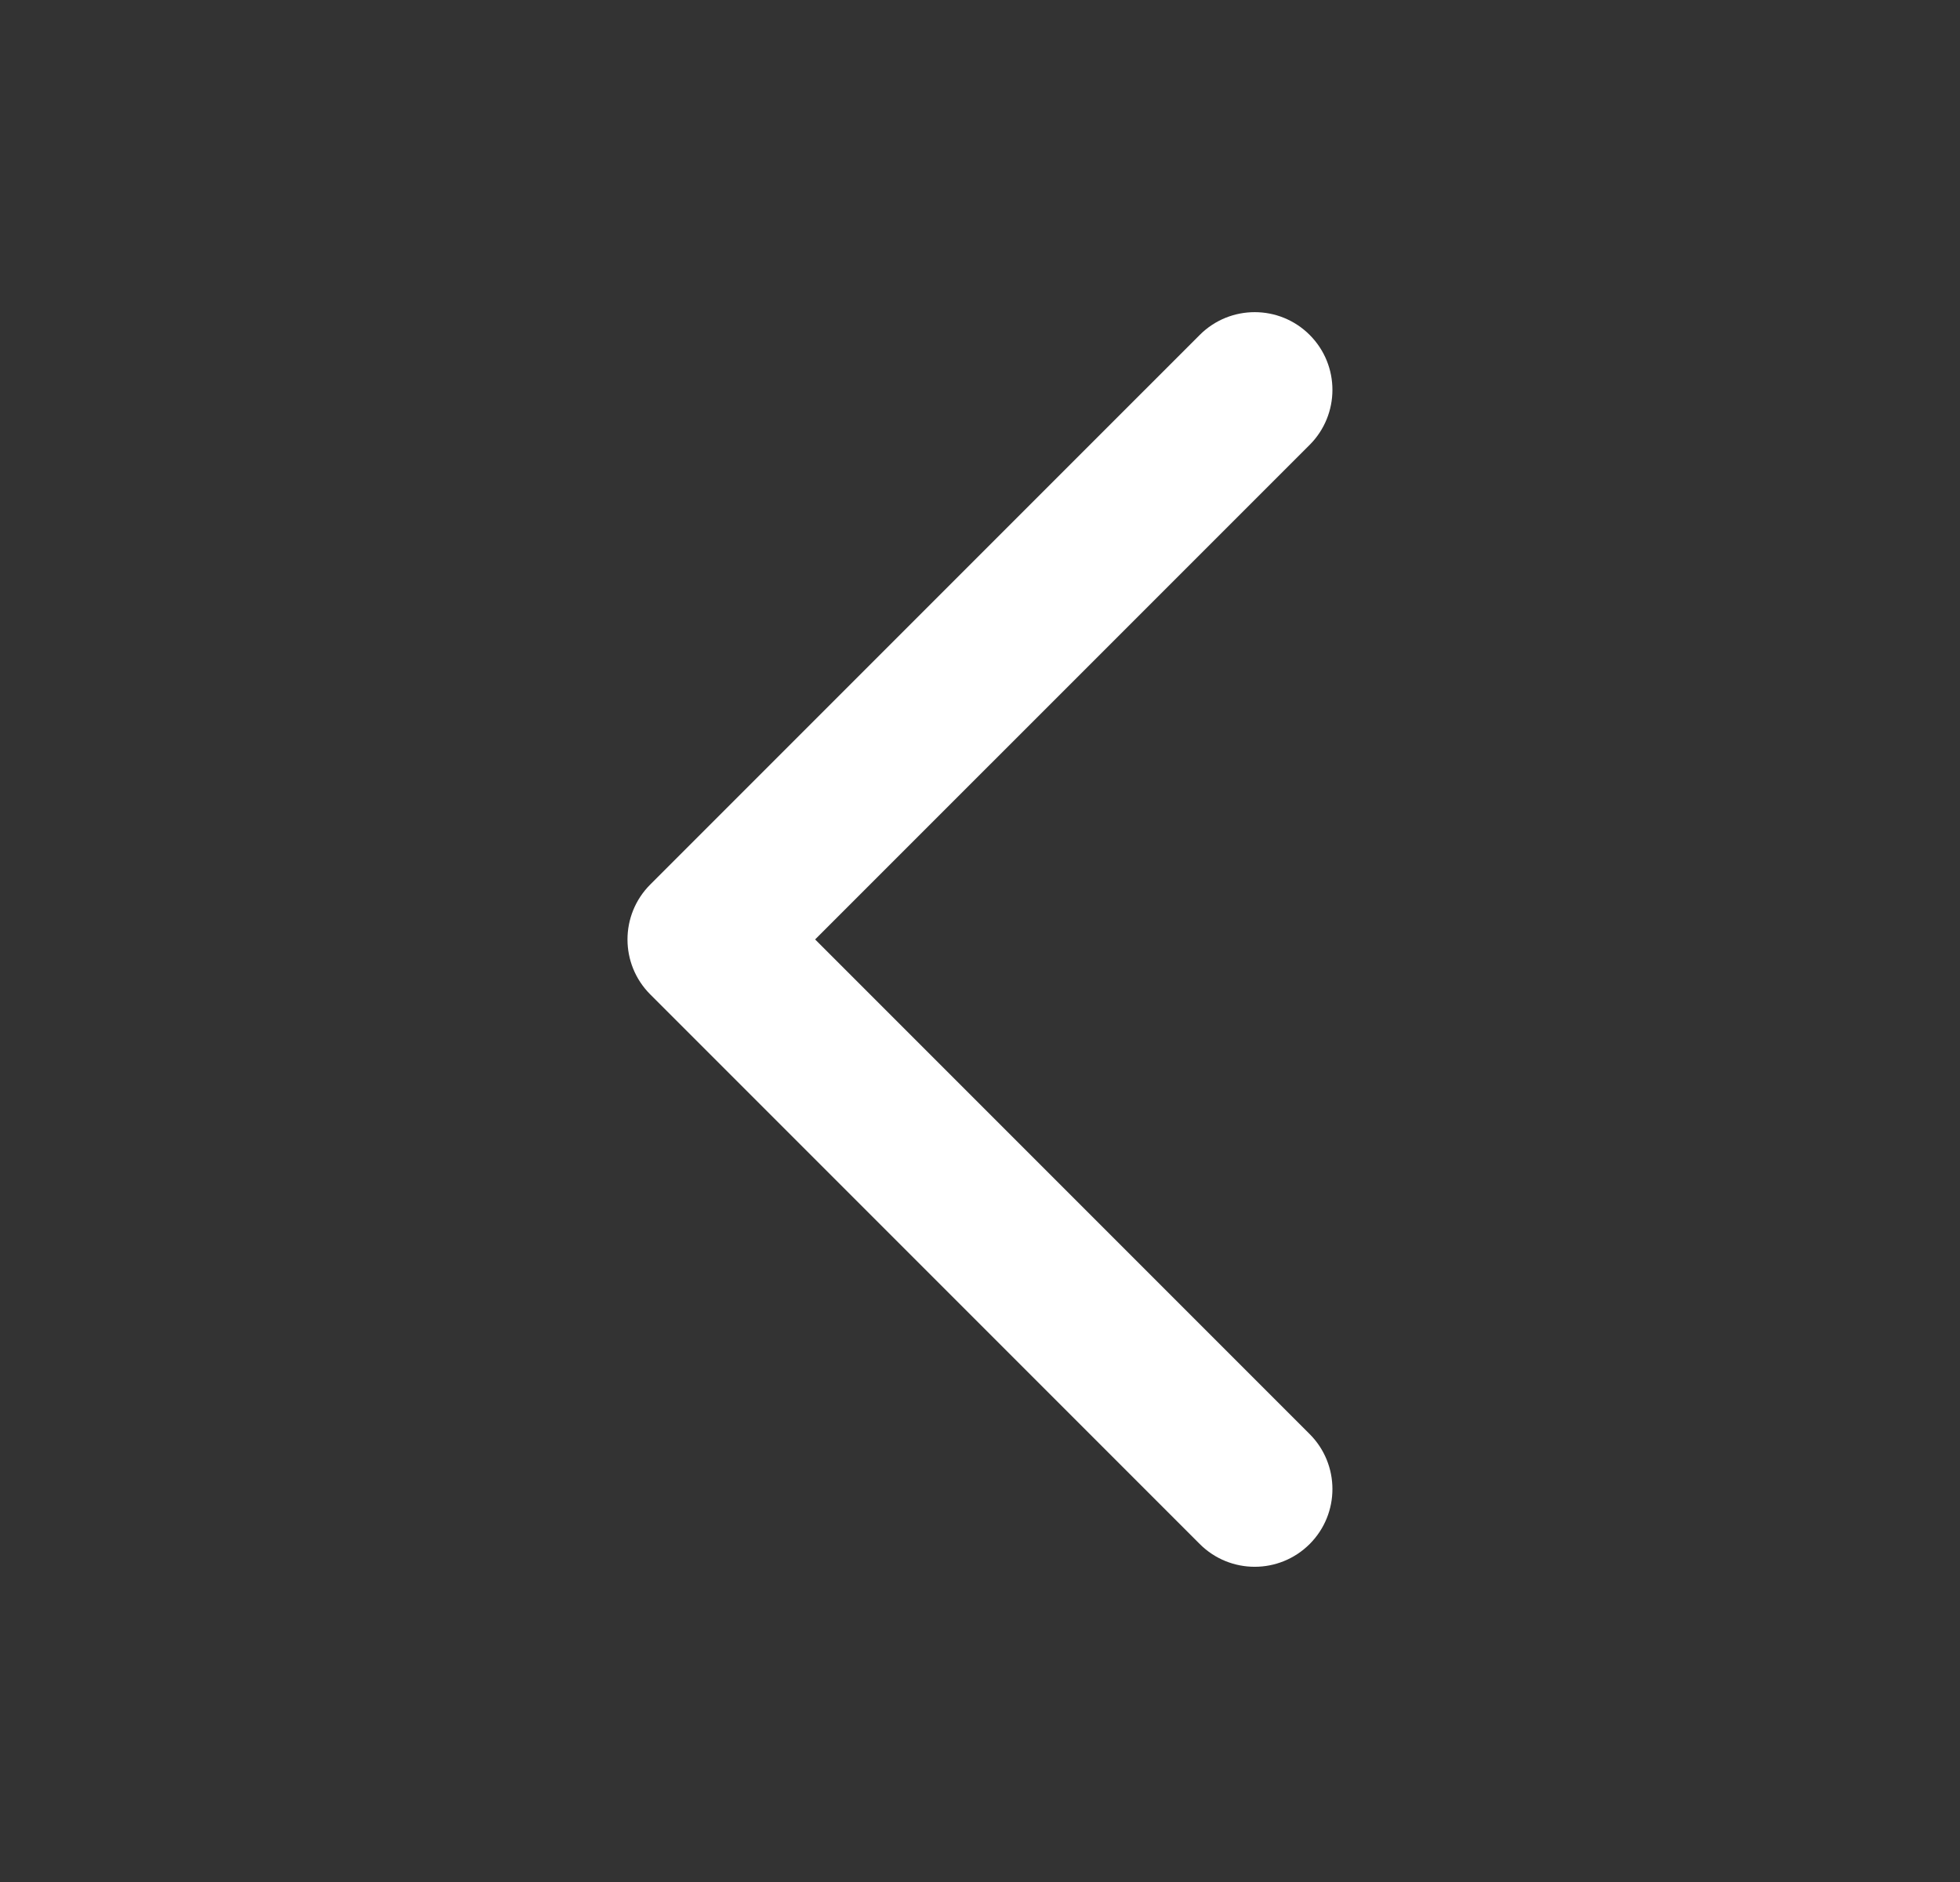 <svg width="25" height="24" viewBox="0 0 25 24" fill="none" xmlns="http://www.w3.org/2000/svg">
<rect x="0" y="0" width="25" height="24" fill="#333333" stroke="none"/>
<path fill-rule="evenodd" clip-rule="evenodd" d="M16.705 19.69C17.092 19.303 17.092 18.675 16.705 18.288L10.397 11.98L16.705 5.673C17.092 5.285 17.092 4.658 16.705 4.271C16.318 3.884 15.69 3.884 15.303 4.271L8.294 11.28C7.907 11.667 7.907 12.294 8.294 12.681L15.303 19.69C15.69 20.077 16.318 20.077 16.705 19.69Z" fill="white"/>
</svg>
